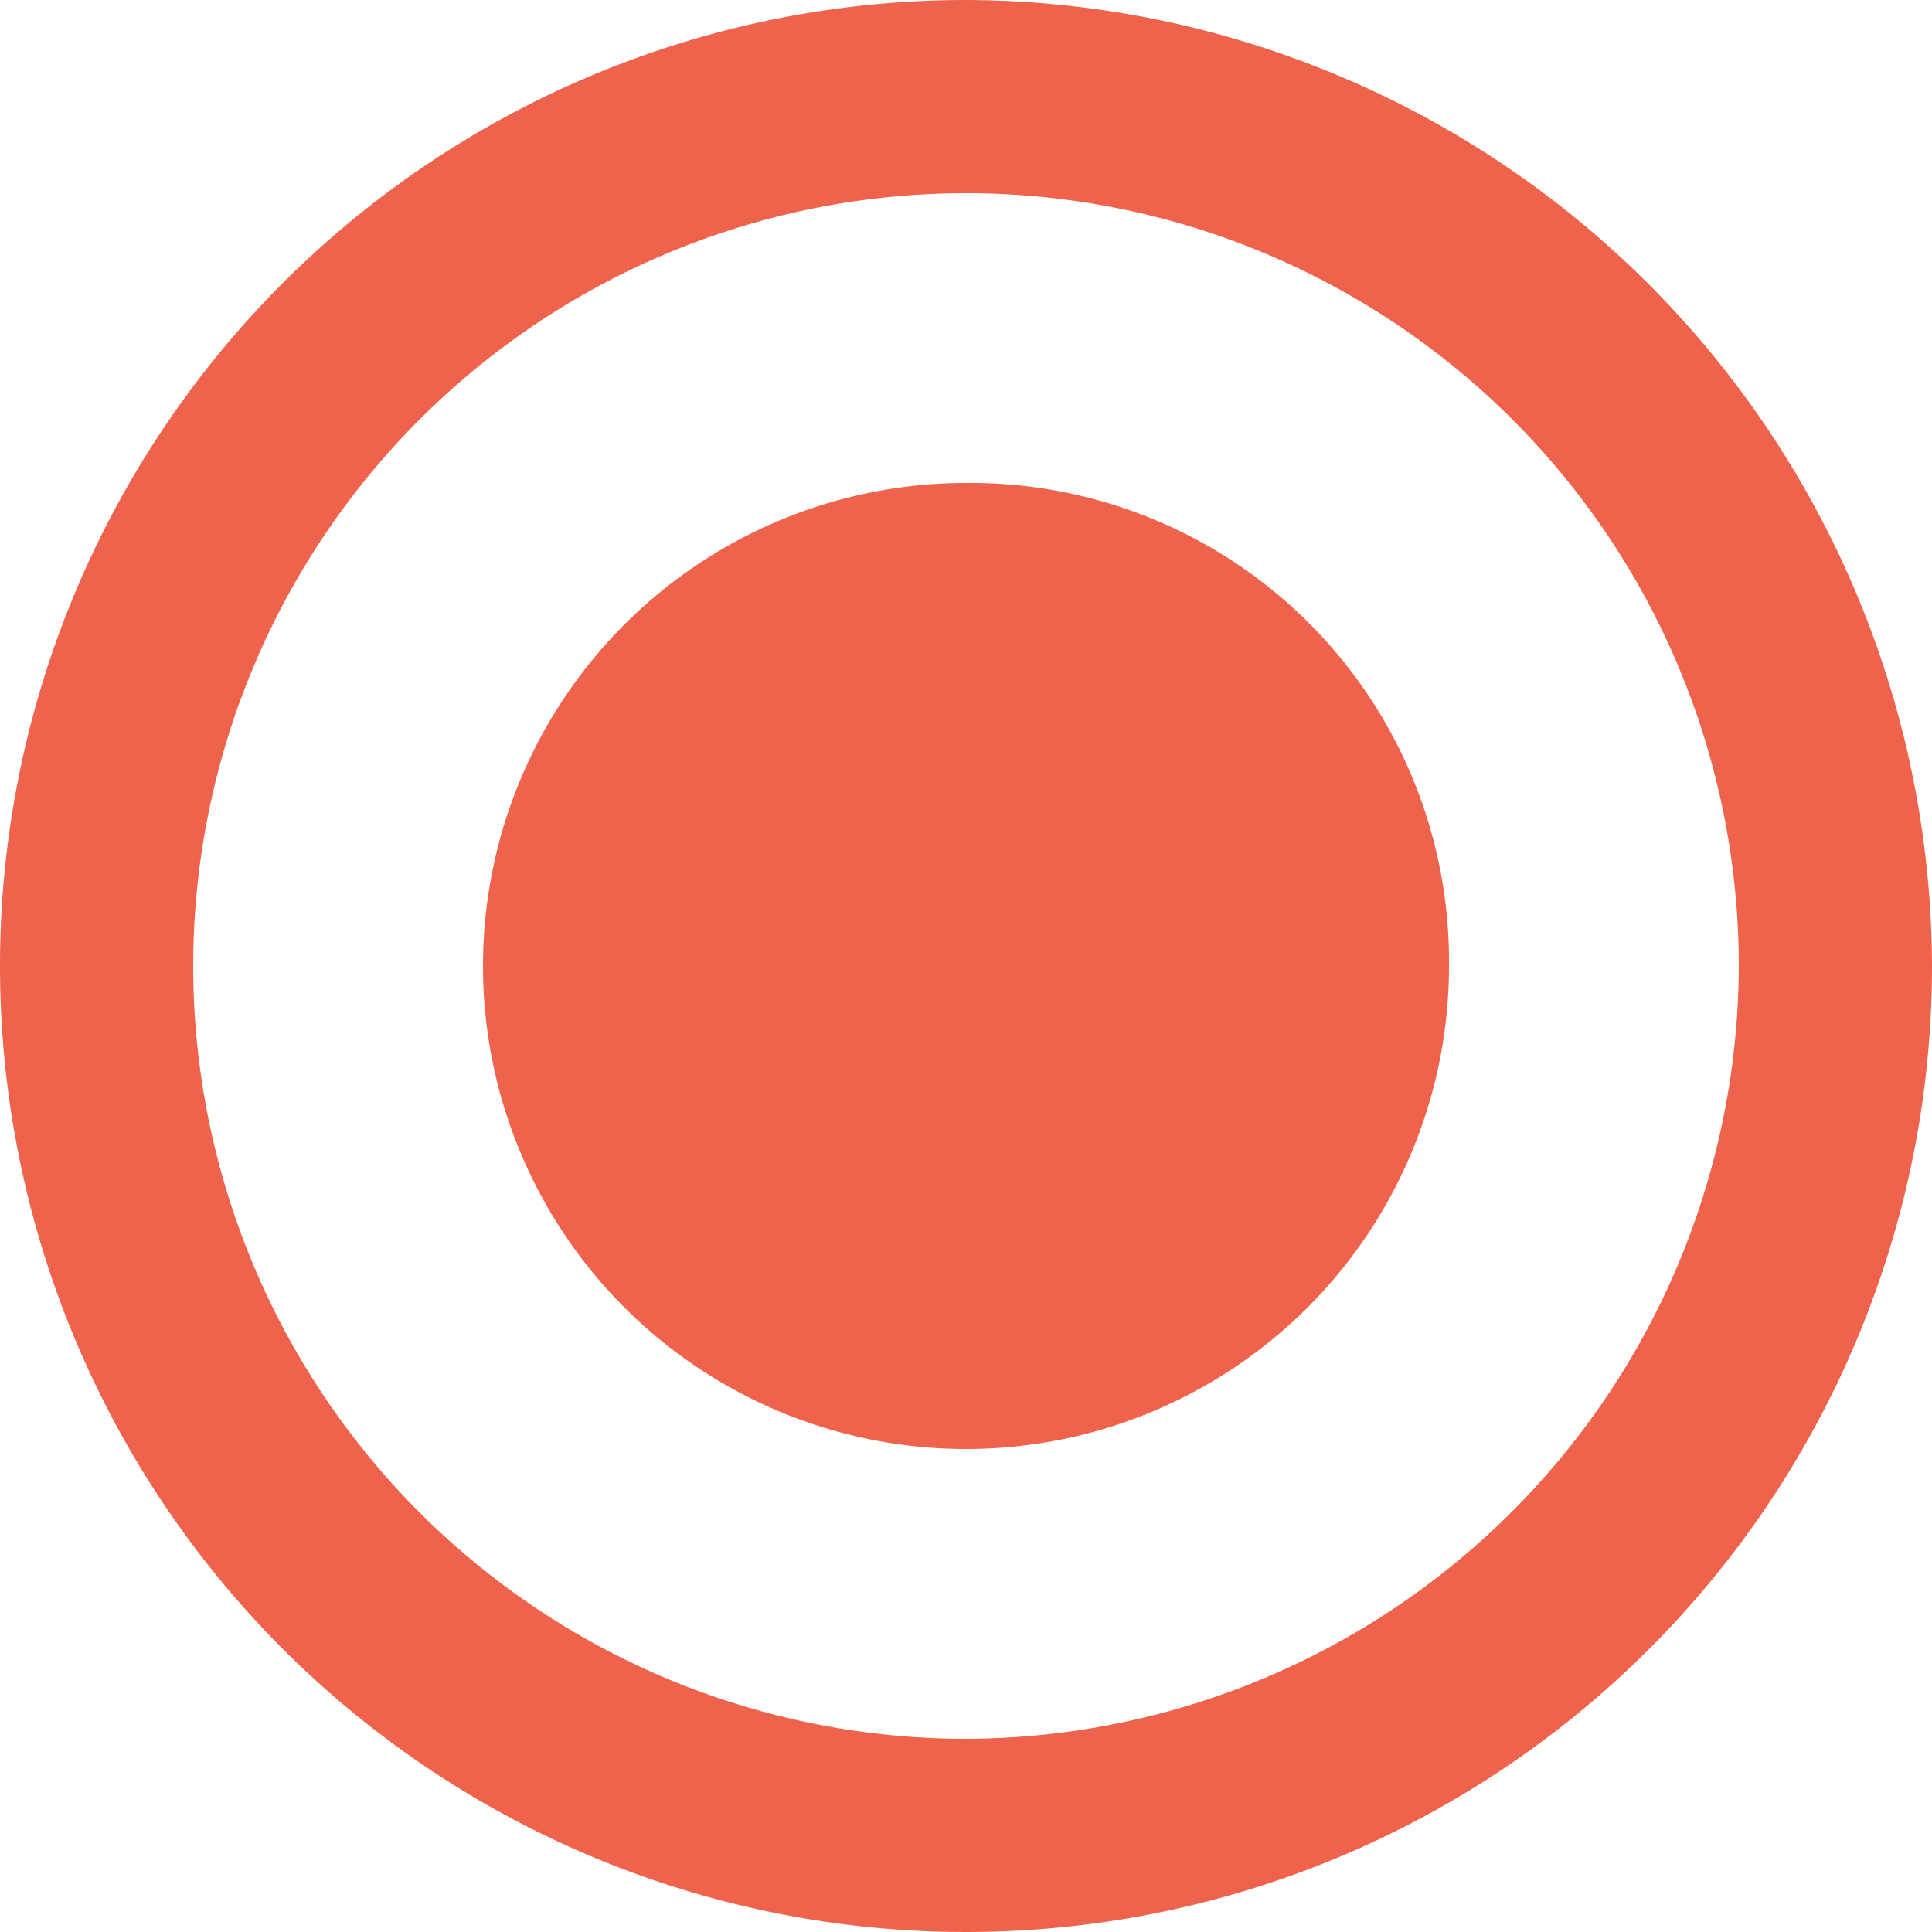 <svg xmlns="http://www.w3.org/2000/svg" id="radio_sign" width="18" height="18" viewBox="0 0 18 18">
    <defs>
        <style>
            .cls-1{fill:#ef634c}
        </style>
    </defs>
    <g id="radio-button-on">
        <path id="Path_885" d="M9 4.5A4.5 4.5 0 1 0 13.5 9 4.456 4.456 0 0 0 9 4.5zM9 0a9 9 0 1 0 9 9 9.026 9.026 0 0 0-9-9zm0 16.2A7.2 7.2 0 1 1 16.2 9 7.221 7.221 0 0 1 9 16.2z" class="cls-1" data-name="Path 885"/>
    </g>
</svg>
